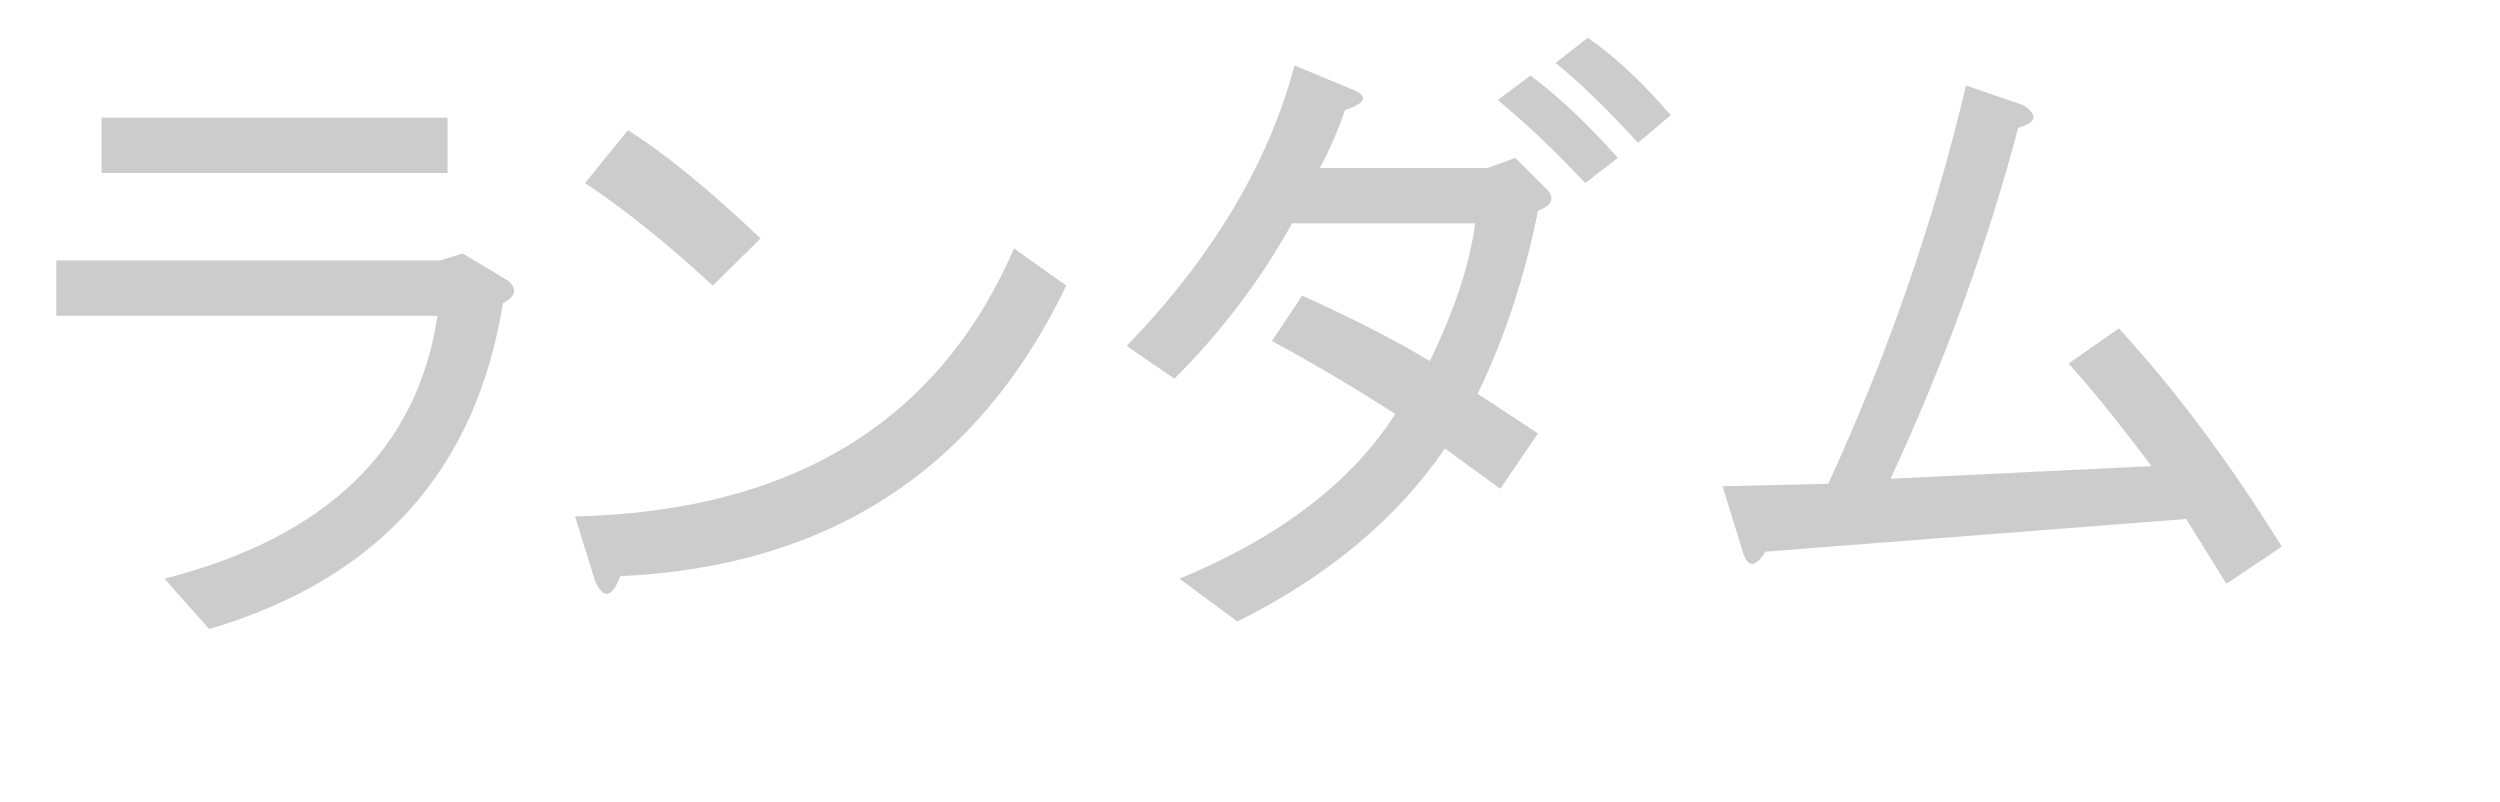 <?xml version="1.0" encoding="utf-8"?>
<svg version="1.1" id="Layer_1"
xmlns="http://www.w3.org/2000/svg"
xmlns:xlink="http://www.w3.org/1999/xlink"
xmlns:author="http://www.sothink.com"
width="187px" height="60px"
xml:space="preserve">
<g id="PathID_119" transform="matrix(0.941, 0, 0, 0.941, 2, 43.1)">
<path style="fill:#CCCCCC;fill-opacity:1" d="M10.95 0.2q19.3 -4.95 21.7 -20.9l-30.3 0l0 -4.4l30.5 0l1.8 -0.55l3.6 2.15q1.15 1 -0.4 1.8q-3.2 19.95 -23.35 25.9l-3.55 -4M33.45 -32.05l-27.5 0l0 -4.4l27.5 0l0 4.4" />
</g>
<g id="PathID_120" transform="matrix(0.941, 0, 0, 0.941, 40.8, 43.1)">
<path style="fill:#CCCCCC;fill-opacity:1" d="M41.4 -23.1q-10.55 21.95 -35.45 23.1q-1 2.6 -2 0.4l-1.6 -5.15q25.9 -0.6 34.9 -21.3l4.15 2.95M13.3 -23.1q-5.35 -4.95 -10.15 -8.15l3.4 -4.2q4.2 2.6 10.55 8.6l-3.8 3.75" />
</g>
<g id="PathID_121" transform="matrix(0.941, 0, 0, 0.941, 82.25, 43.1)">
<path style="fill:#CCCCCC;fill-opacity:1" d="M35.65 -30.65q0.8 1 -0.8 1.6q-1.6 7.95 -4.8 14.55l4.8 3.15l-3 4.4l-4.4 -3.2q-5.75 8.4 -16.5 13.75l-4.6 -3.4q11.95 -4.95 17.15 -13.1q-5 -3.2 -9.8 -5.8l2.4 -3.6q6.2 2.8 10.15 5.2q3 -6.2 3.6 -10.95l-14.55 0q-3.75 6.75 -9.35 12.35l-3.8 -2.6q10.2 -10.55 13.35 -22.3l4.8 2q1.6 0.75 -0.8 1.55q-0.8 2.4 -2 4.6l13.35 0l2.2 -0.8l2.6 2.6M34.25 -39.8q3.4 2.55 6.95 6.55l-2.6 2q-3.55 -3.8 -6.95 -6.6l2.6 -1.95M38.8 -42.8q3.2 2.2 6.6 6.15l-2.6 2.2q-3.6 -3.95 -6.55 -6.35l2.55 -2" />
</g>
<g id="PathID_122" transform="matrix(0.941, 0, 0, 0.941, 126.45, 43.1)">
<path style="fill:#CCCCCC;fill-opacity:1" d="M2.55 -7.15l8.4 -0.2q7.15 -15.55 10.95 -31.65l4.55 1.55q1.8 1.2 -0.4 1.8q-3.75 14.15 -10.15 27.9l20.75 -1q-4.2 -5.55 -6.6 -8.15l4 -2.8q6.75 7.35 12.95 17.35l-4.4 2.95l-3.2 -5.15l-33.45 2.6q-1.2 1.95 -1.8 0l-1.6 -5.2" />
</g>
</svg>
